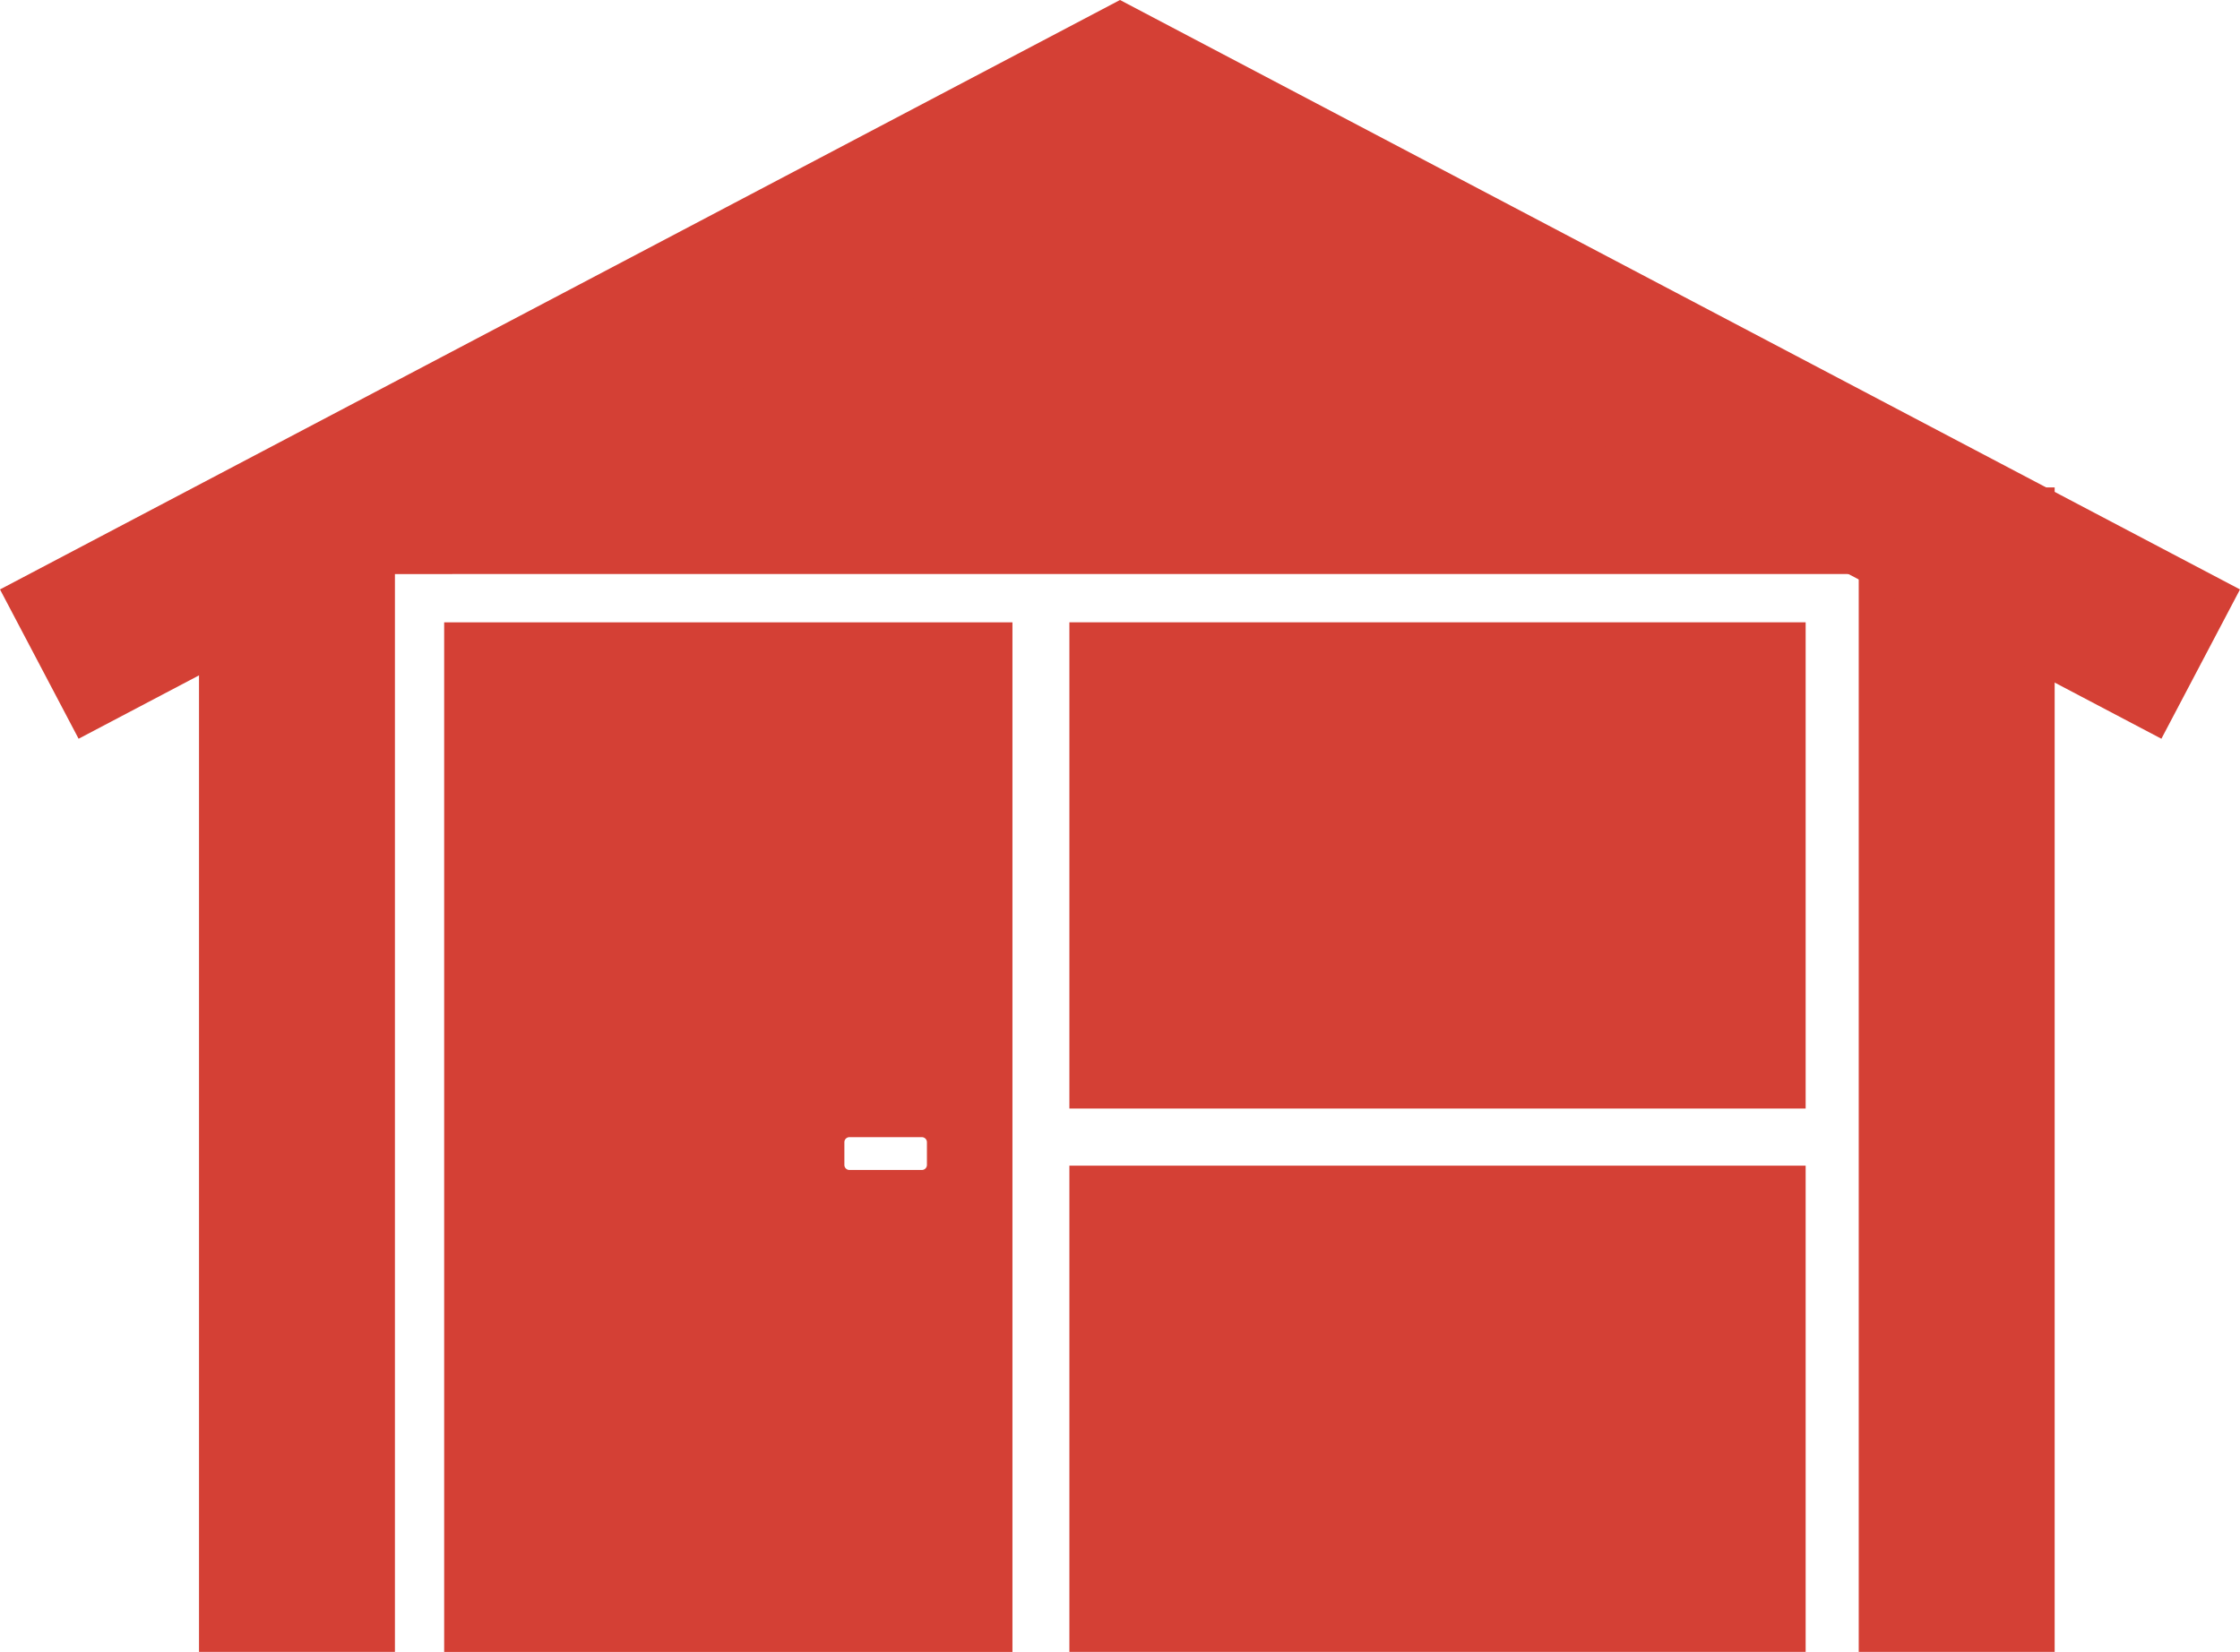 <svg xmlns="http://www.w3.org/2000/svg" xmlns:xlink="http://www.w3.org/1999/xlink" width="91.987" height="67.845" viewBox="0 0 91.987 67.845">
  <defs>
    <clipPath id="clip-path">
      <rect id="Rectangle_313" data-name="Rectangle 313" width="91.986" height="67.845" fill="#d44035"/>
    </clipPath>
  </defs>
  <g id="Group_252" data-name="Group 252" transform="translate(0)">
    <path id="Path_843" data-name="Path 843" d="M33.24,33.334,67.848,14.8l34.608,18.533Z" transform="translate(-21.914 -9.757)" fill="#d44035"/>
    <rect id="Rectangle_309" data-name="Rectangle 309" width="8.046" height="47.825" transform="translate(76.33 20.02)" fill="#d44035"/>
    <path id="Path_844" data-name="Path 844" d="M45.993,0,0,24.209l3.228,6.132L45.993,7.831l42.766,22.51,3.228-6.132Z" transform="translate(0 0)" fill="#d44035"/>
    <rect id="Rectangle_310" data-name="Rectangle 310" width="8.046" height="47.825" transform="translate(8.172 20.02)" fill="#d44035"/>
    <g id="Group_235" data-name="Group 235" transform="translate(0 0)">
      <g id="Group_234" data-name="Group 234" clip-path="url(#clip-path)">
        <path id="Path_845" data-name="Path 845" d="M53.528,117.294H76.865V75.007H53.528Zm19.825-20a.207.207,0,0,1-.206.206H70.169a.207.207,0,0,1-.206-.206v-.935a.207.207,0,0,1,.206-.206h2.978a.207.207,0,0,1,.206.206Z" transform="translate(-35.288 -49.448)" fill="#d44035"/>
        <rect id="Rectangle_311" data-name="Rectangle 311" width="30.235" height="19.97" transform="translate(43.915 25.559)" fill="#d44035"/>
        <rect id="Rectangle_312" data-name="Rectangle 312" width="30.235" height="19.97" transform="translate(43.915 47.875)" fill="#d44035"/>
      </g>
    </g>
  </g>
</svg>
